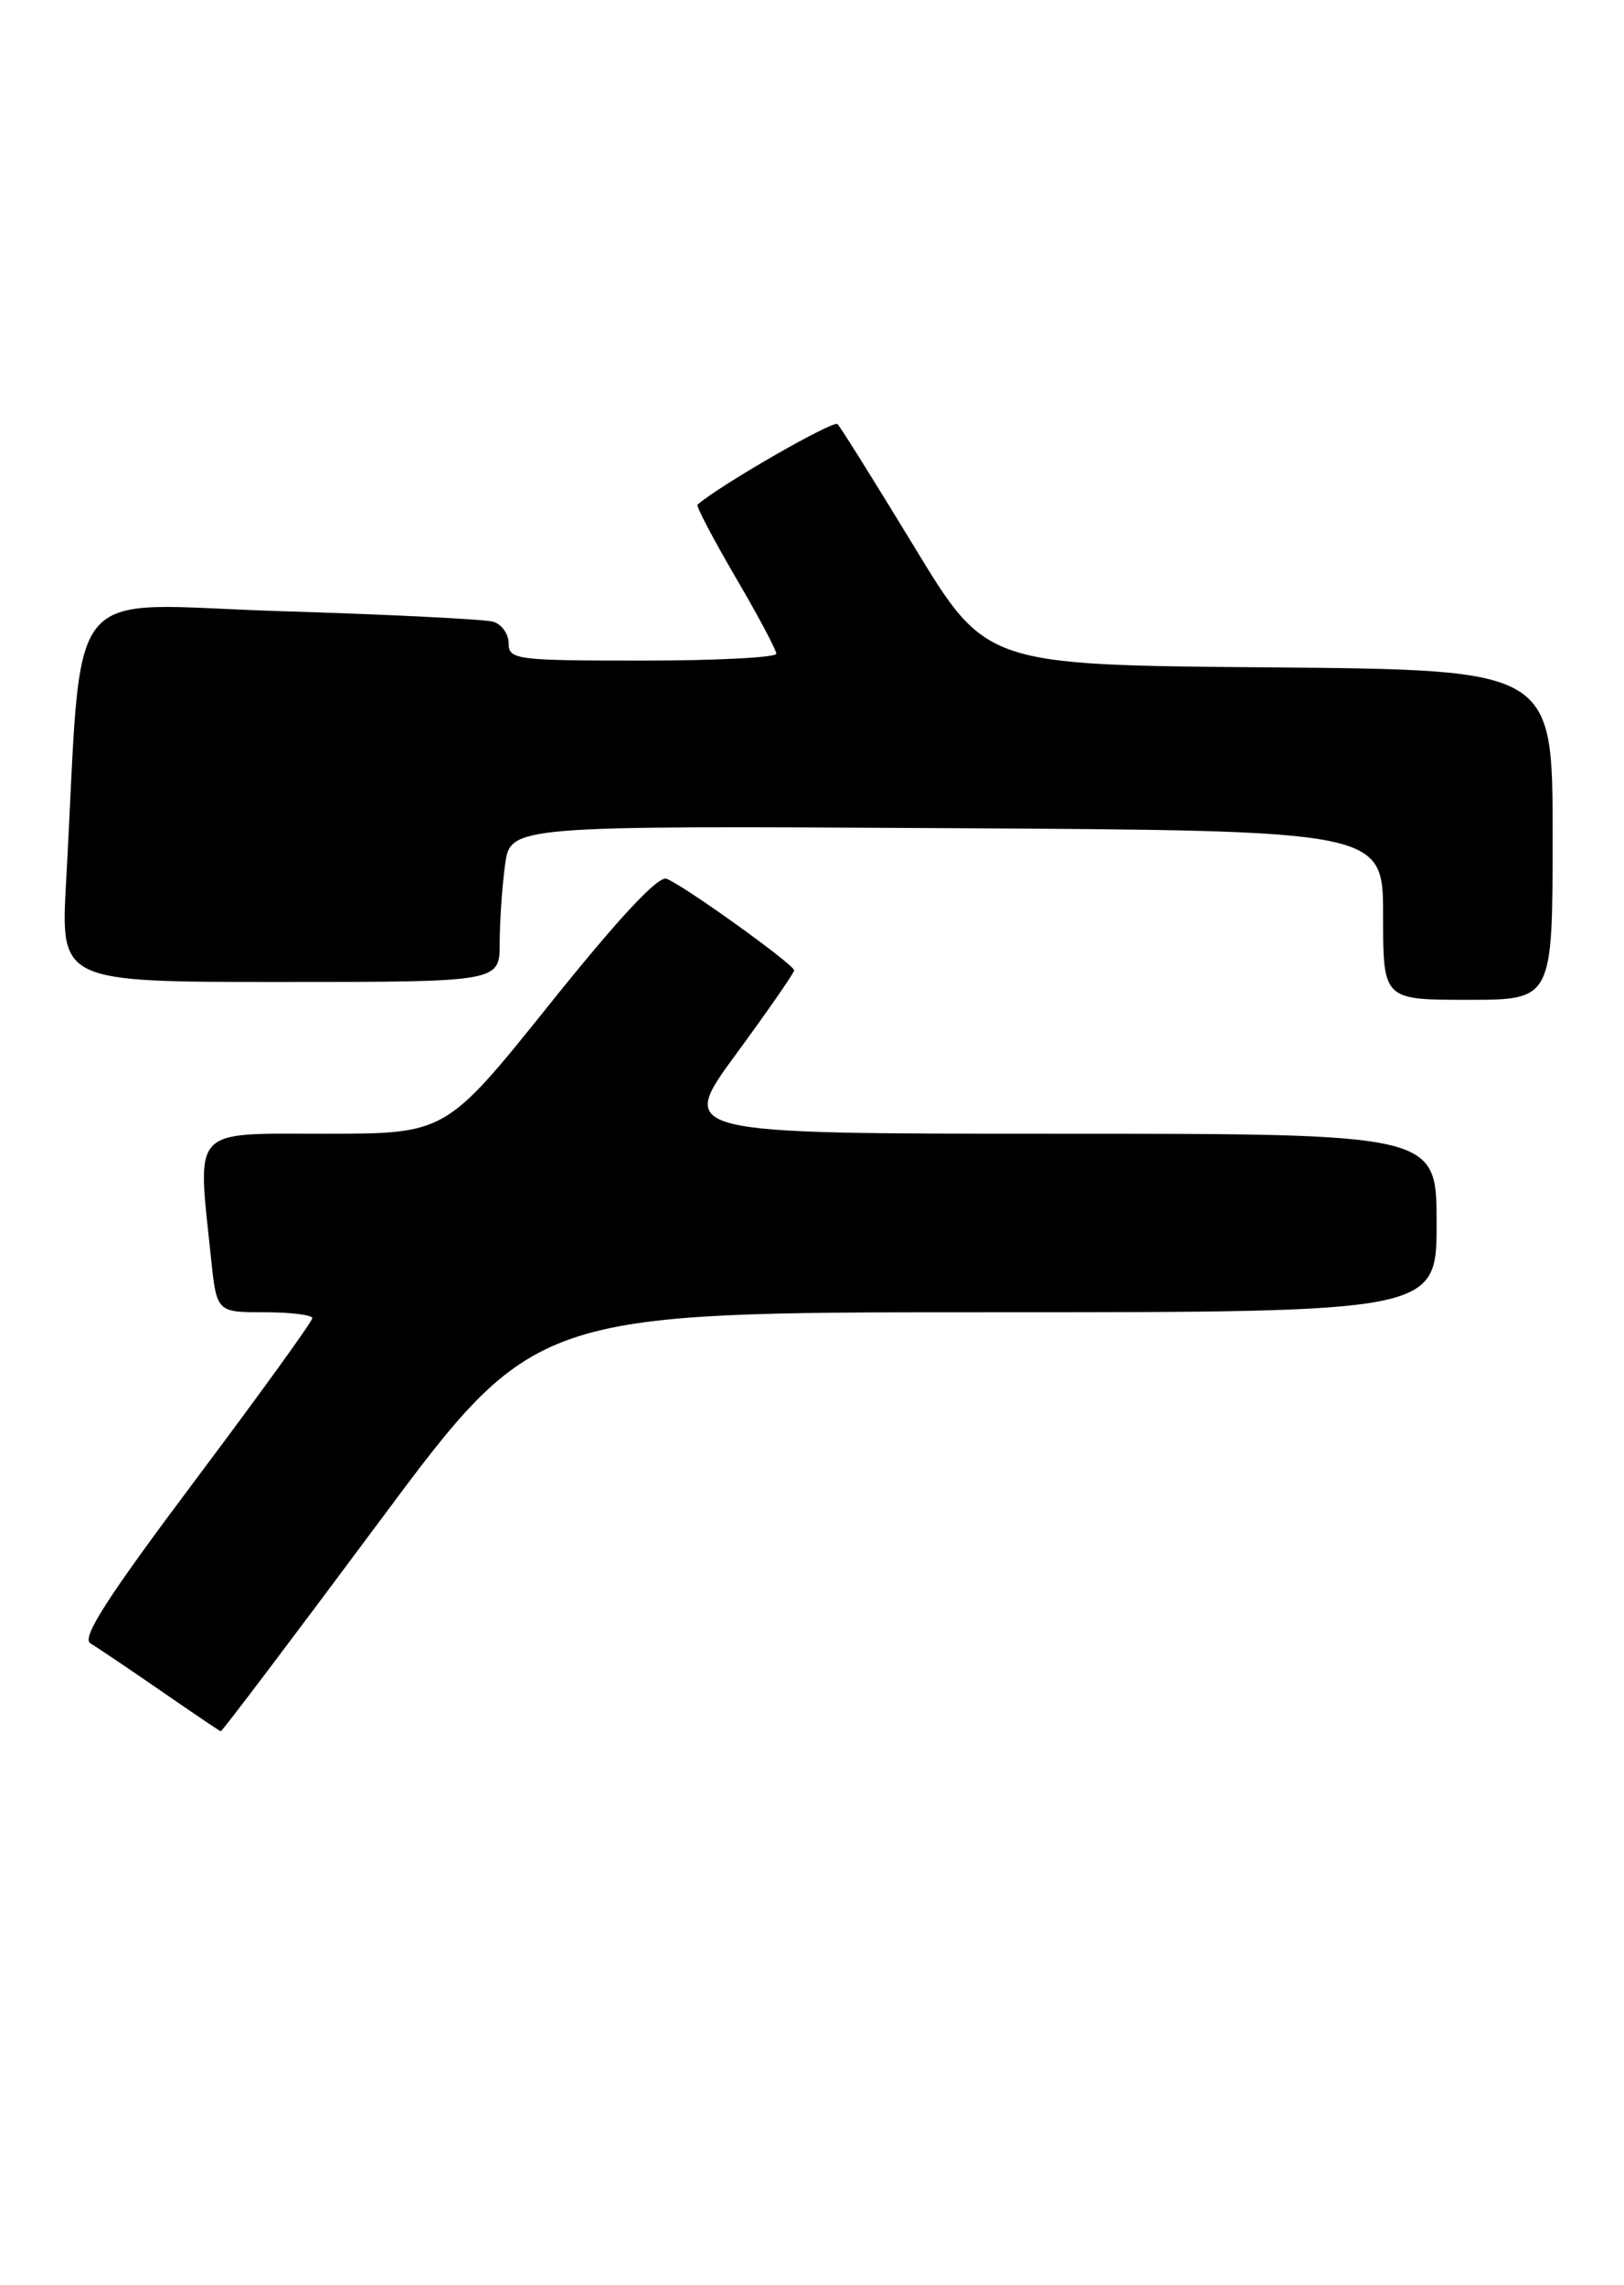 <?xml version="1.0" encoding="UTF-8" standalone="no"?>
<!DOCTYPE svg PUBLIC "-//W3C//DTD SVG 1.1//EN" "http://www.w3.org/Graphics/SVG/1.1/DTD/svg11.dtd" >
<svg xmlns="http://www.w3.org/2000/svg" xmlns:xlink="http://www.w3.org/1999/xlink" version="1.1" viewBox="0 0 182 256">
 <g >
 <path fill="currentColor"
d=" M 42.47 170.50 C 59.95 147.00 59.95 147.00 110.48 147.00 C 161.00 147.00 161.00 147.00 161.00 137.00 C 161.00 127.00 161.00 127.00 118.47 127.00 C 75.95 127.00 75.95 127.00 82.47 118.11 C 86.06 113.22 89.00 108.98 89.00 108.70 C 89.00 108.05 76.64 99.18 74.70 98.44 C 73.77 98.08 69.34 102.83 61.63 112.45 C 49.96 127.00 49.96 127.00 36.48 127.00 C 21.28 127.00 22.10 126.12 23.64 140.85 C 24.28 147.00 24.28 147.00 29.64 147.00 C 32.59 147.00 35.00 147.30 35.00 147.66 C 35.00 148.03 29.10 156.19 21.88 165.81 C 12.01 178.96 9.10 183.49 10.13 184.09 C 10.88 184.53 14.42 186.92 18.00 189.39 C 21.58 191.86 24.61 193.91 24.74 193.94 C 24.88 193.97 32.85 183.43 42.47 170.50 Z  M 174.00 93.51 C 174.00 75.03 174.00 75.03 142.25 74.76 C 110.51 74.50 110.51 74.50 102.50 61.32 C 98.10 54.08 94.21 47.86 93.86 47.51 C 93.38 47.04 80.67 54.35 78.17 56.53 C 77.99 56.69 79.91 60.34 82.42 64.64 C 84.94 68.94 87.00 72.81 87.00 73.23 C 87.00 73.65 80.25 74.00 72.00 74.00 C 57.84 74.00 57.00 73.89 57.00 72.07 C 57.00 71.00 56.21 69.91 55.25 69.64 C 54.29 69.37 43.54 68.83 31.37 68.46 C 6.57 67.69 9.33 64.20 7.41 98.75 C 6.78 110.00 6.78 110.00 31.39 110.00 C 56.00 110.00 56.00 110.00 56.00 105.64 C 56.00 103.24 56.27 99.30 56.60 96.89 C 57.20 92.50 57.20 92.50 106.10 92.77 C 155.00 93.04 155.00 93.04 155.00 102.52 C 155.00 112.00 155.00 112.00 164.50 112.00 C 174.00 112.00 174.00 112.00 174.00 93.51 Z "/>
</g>
</svg>